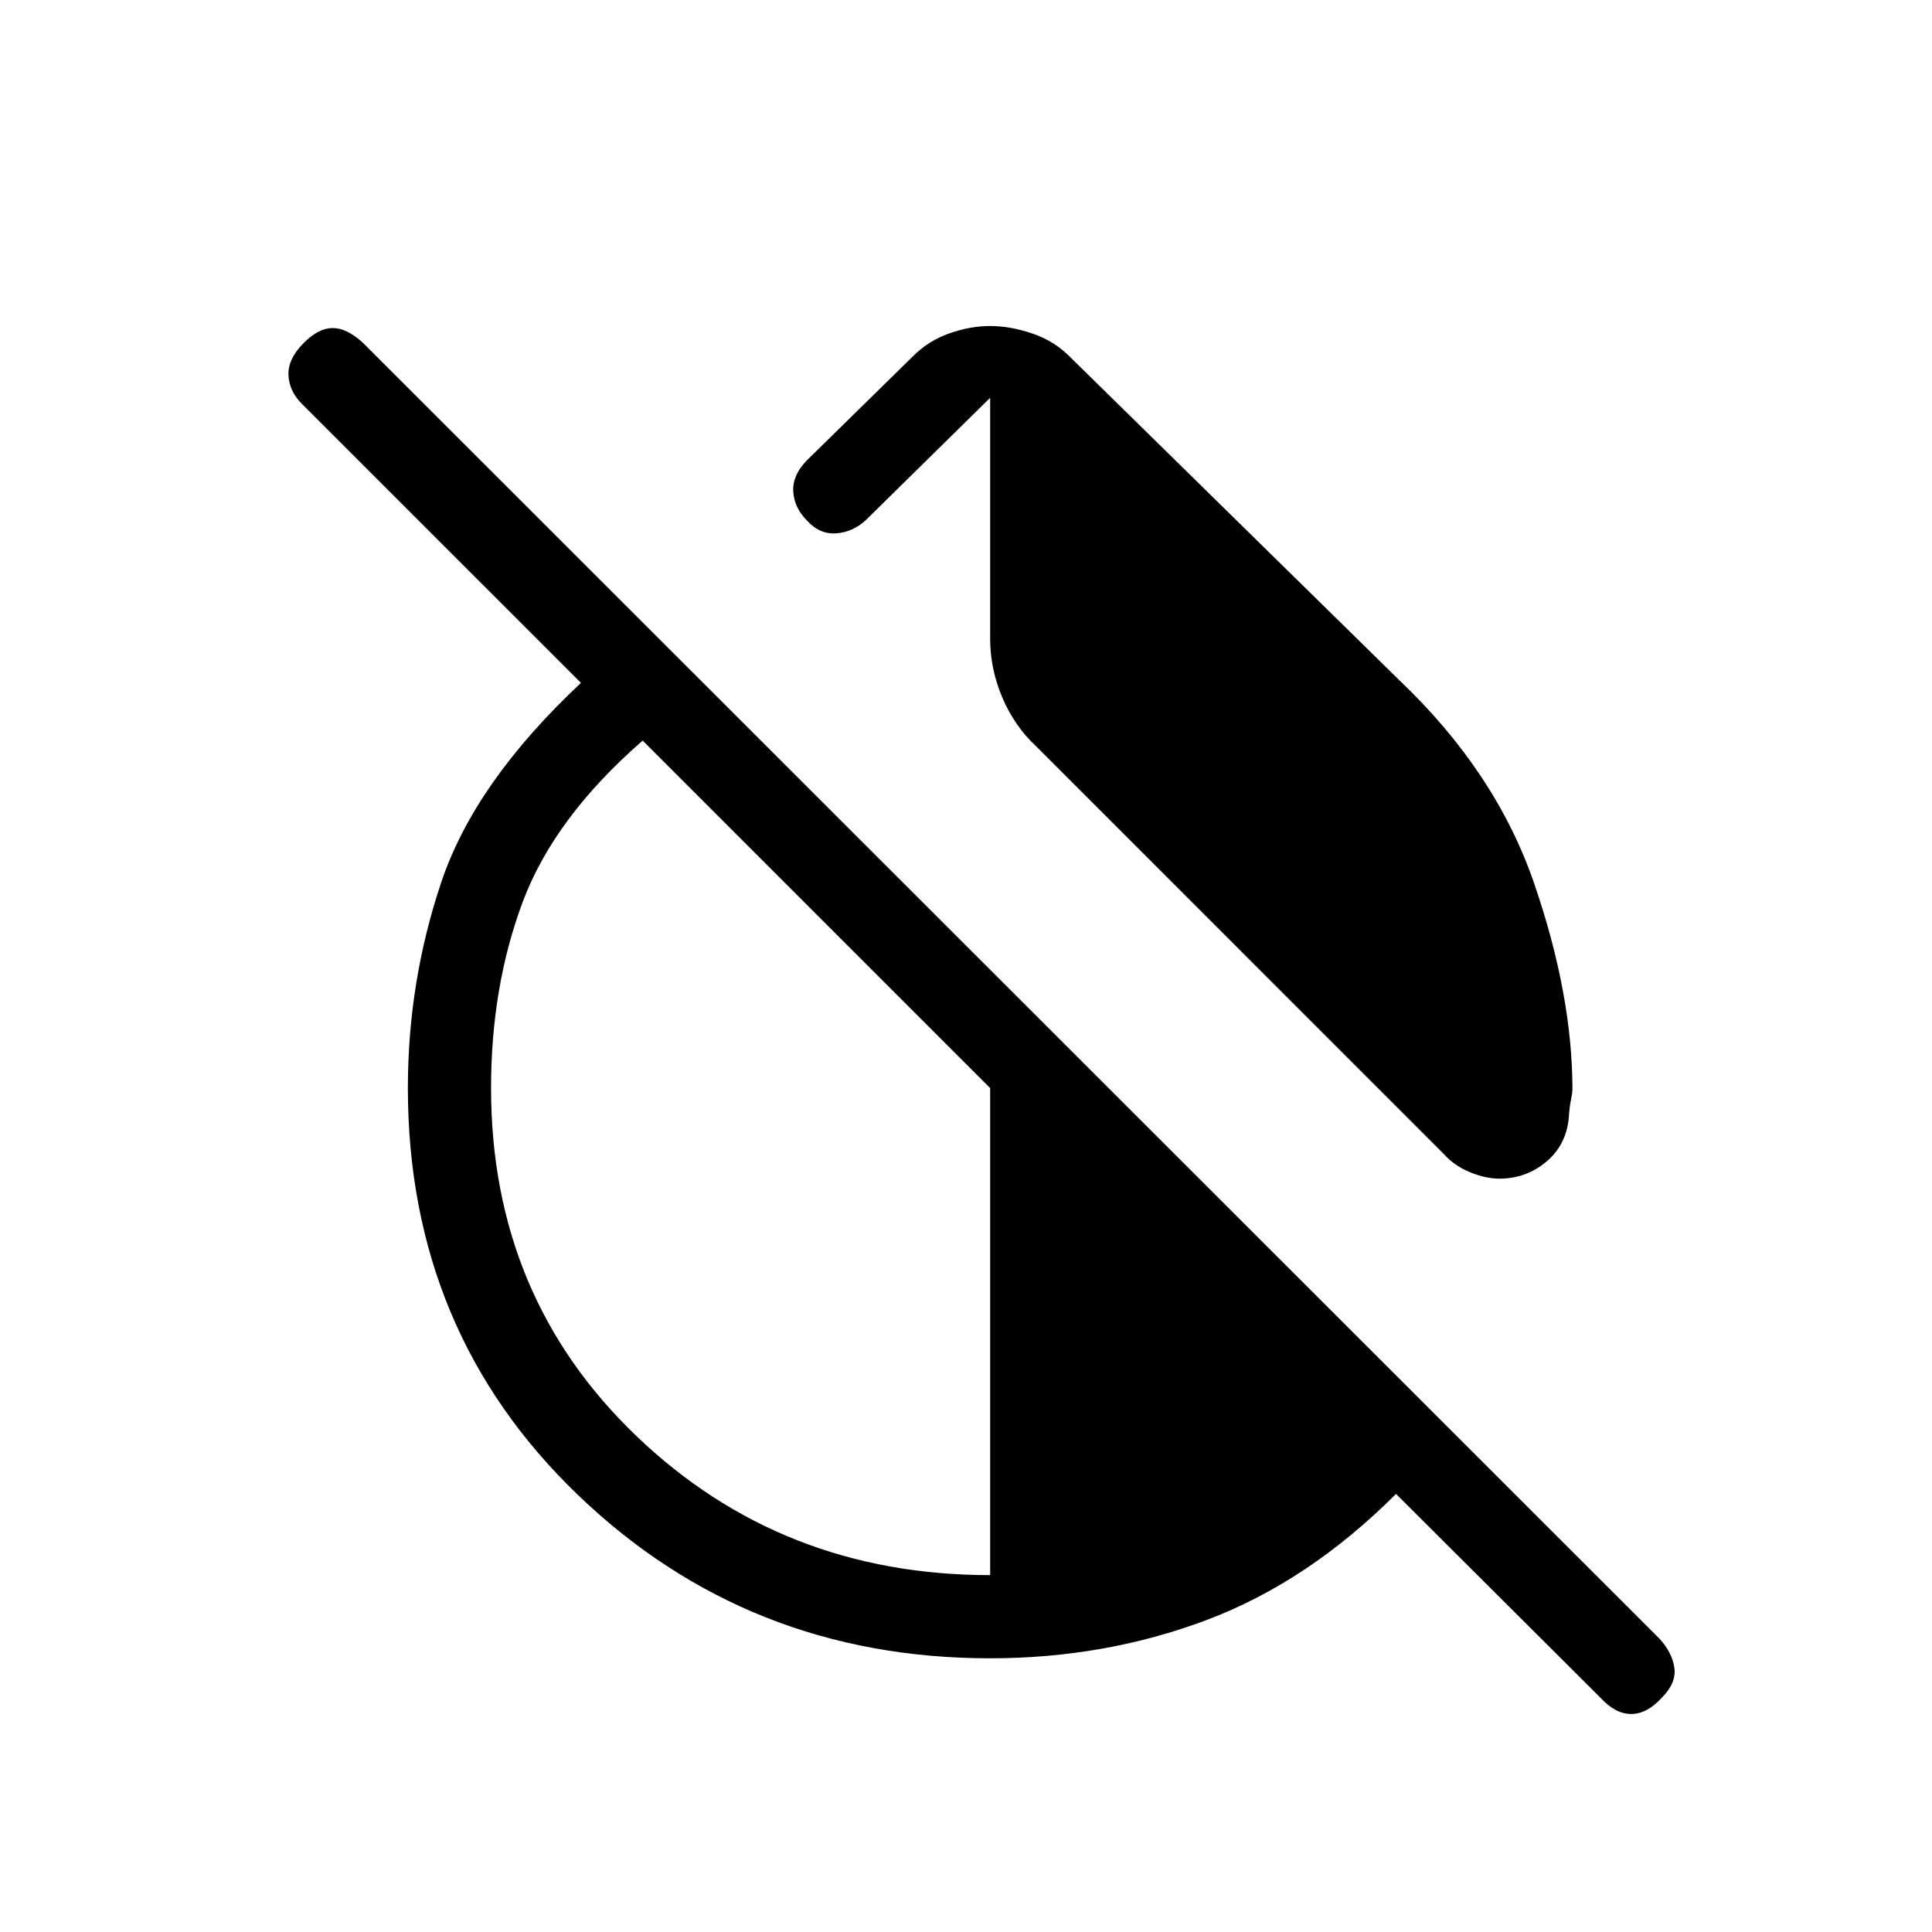 <svg xmlns="http://www.w3.org/2000/svg" height="40" viewBox="0 -960 960 960" width="40"><path d="M695.33-622q48 45.67 67 101t19 102.33q0 1.67-.66 4.84-.67 3.16-1 7.16-.67 14.67-10.84 23.5-10.16 8.84-23.83 8.84-6.67 0-14.5-3.17t-13.17-9.17L514.67-589.33Q504-599.33 498-613.5q-6-14.17-6-29.17v-119.66l-61.67 60.66q-6.33 6-14.66 6.67-8.34.67-14.67-6.33-6.33-6.34-6.83-14.34t6.5-15.33l53-52q7.66-7.67 18-11.33Q482-798 492-798q10 0 20.83 3.67 10.84 3.66 18.5 11.33l164 161ZM492-136q-120.33 0-204.83-81.17-84.5-81.16-84.5-202.16 0-53 16.66-102.5 16.67-49.5 69.34-98.84L150-759.33q-6.33-6.34-6.67-14.34-.33-8 7.67-16 7.33-7.33 14.33-7.33t15 7.33l644.34 644q6.33 7 7.33 14.5t-6.33 14.84q-7.34 8-15.17 8t-15.17-8L693.67-217.67Q650-174 599.5-155T492-136Zm0-41.33v-242L319.33-592q-44 38.33-59.66 80.33-15.67 42-15.67 92.34 0 103.66 72.17 172.83 72.16 69.17 175.83 69.17Z"/></svg>